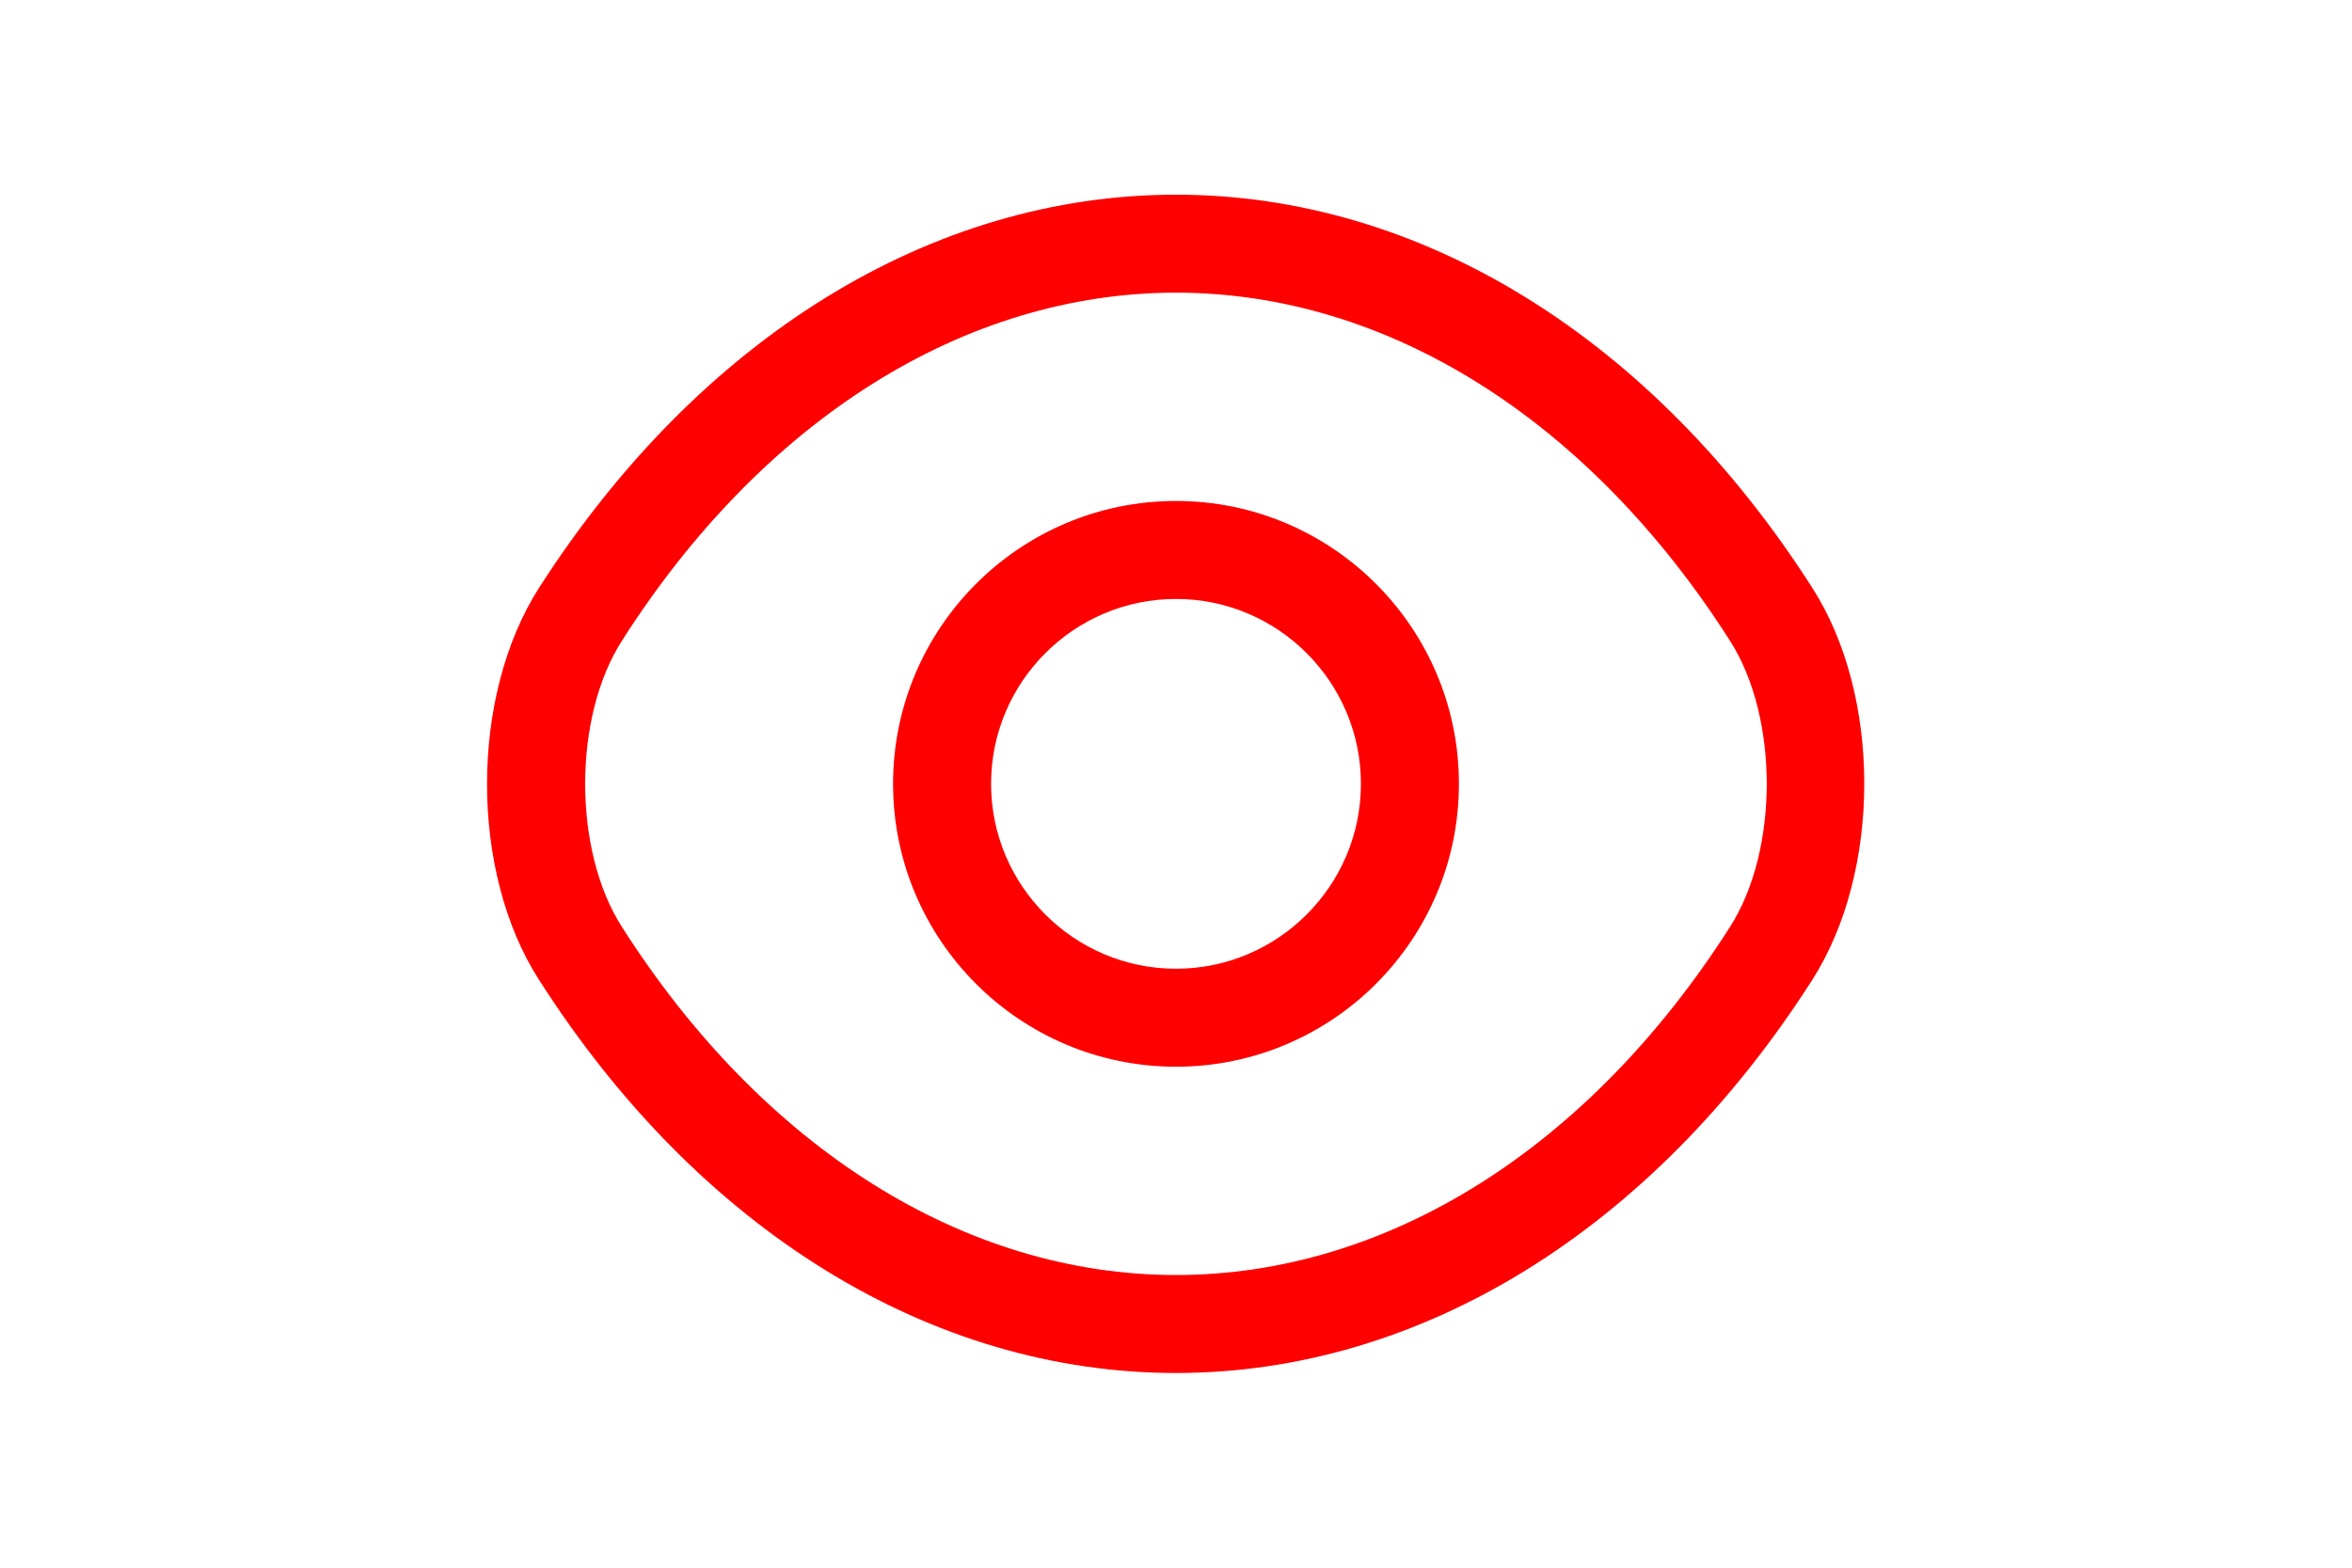 <svg width="24" height="16" viewBox="-3.5 0 24 16" fill="none" xmlns="http://www.w3.org/2000/svg">
<g id="vuesax/outline/eye">
<g id="eye">
<path id="Vector" d="M8.5 10.887C6.907 10.887 5.613 9.593 5.613 8C5.613 6.407 6.907 5.113 8.5 5.113C10.093 5.113 11.387 6.407 11.387 8C11.387 9.593 10.093 10.887 8.5 10.887ZM8.5 6.113C7.46 6.113 6.613 6.96 6.613 8C6.613 9.04 7.46 9.887 8.5 9.887C9.54 9.887 10.387 9.04 10.387 8C10.387 6.96 9.54 6.113 8.5 6.113Z" fill="#f00"/>
<path id="Vector_2" d="M8.5 14.013C5.993 14.013 3.626 12.547 2 10C1.293 8.9 1.293 7.107 2 6C3.633 3.453 6 1.987 8.5 1.987C11 1.987 13.366 3.453 14.993 6C15.7 7.1 15.7 8.893 14.993 10C13.366 12.547 11 14.013 8.5 14.013ZM8.5 2.987C6.346 2.987 4.286 4.28 2.846 6.54C2.346 7.32 2.346 8.68 2.846 9.46C4.286 11.72 6.346 13.013 8.5 13.013C10.653 13.013 12.713 11.72 14.153 9.46C14.653 8.68 14.653 7.32 14.153 6.54C12.713 4.28 10.653 2.987 8.5 2.987Z" fill="#f00"/>
</g>
</g>
</svg>
